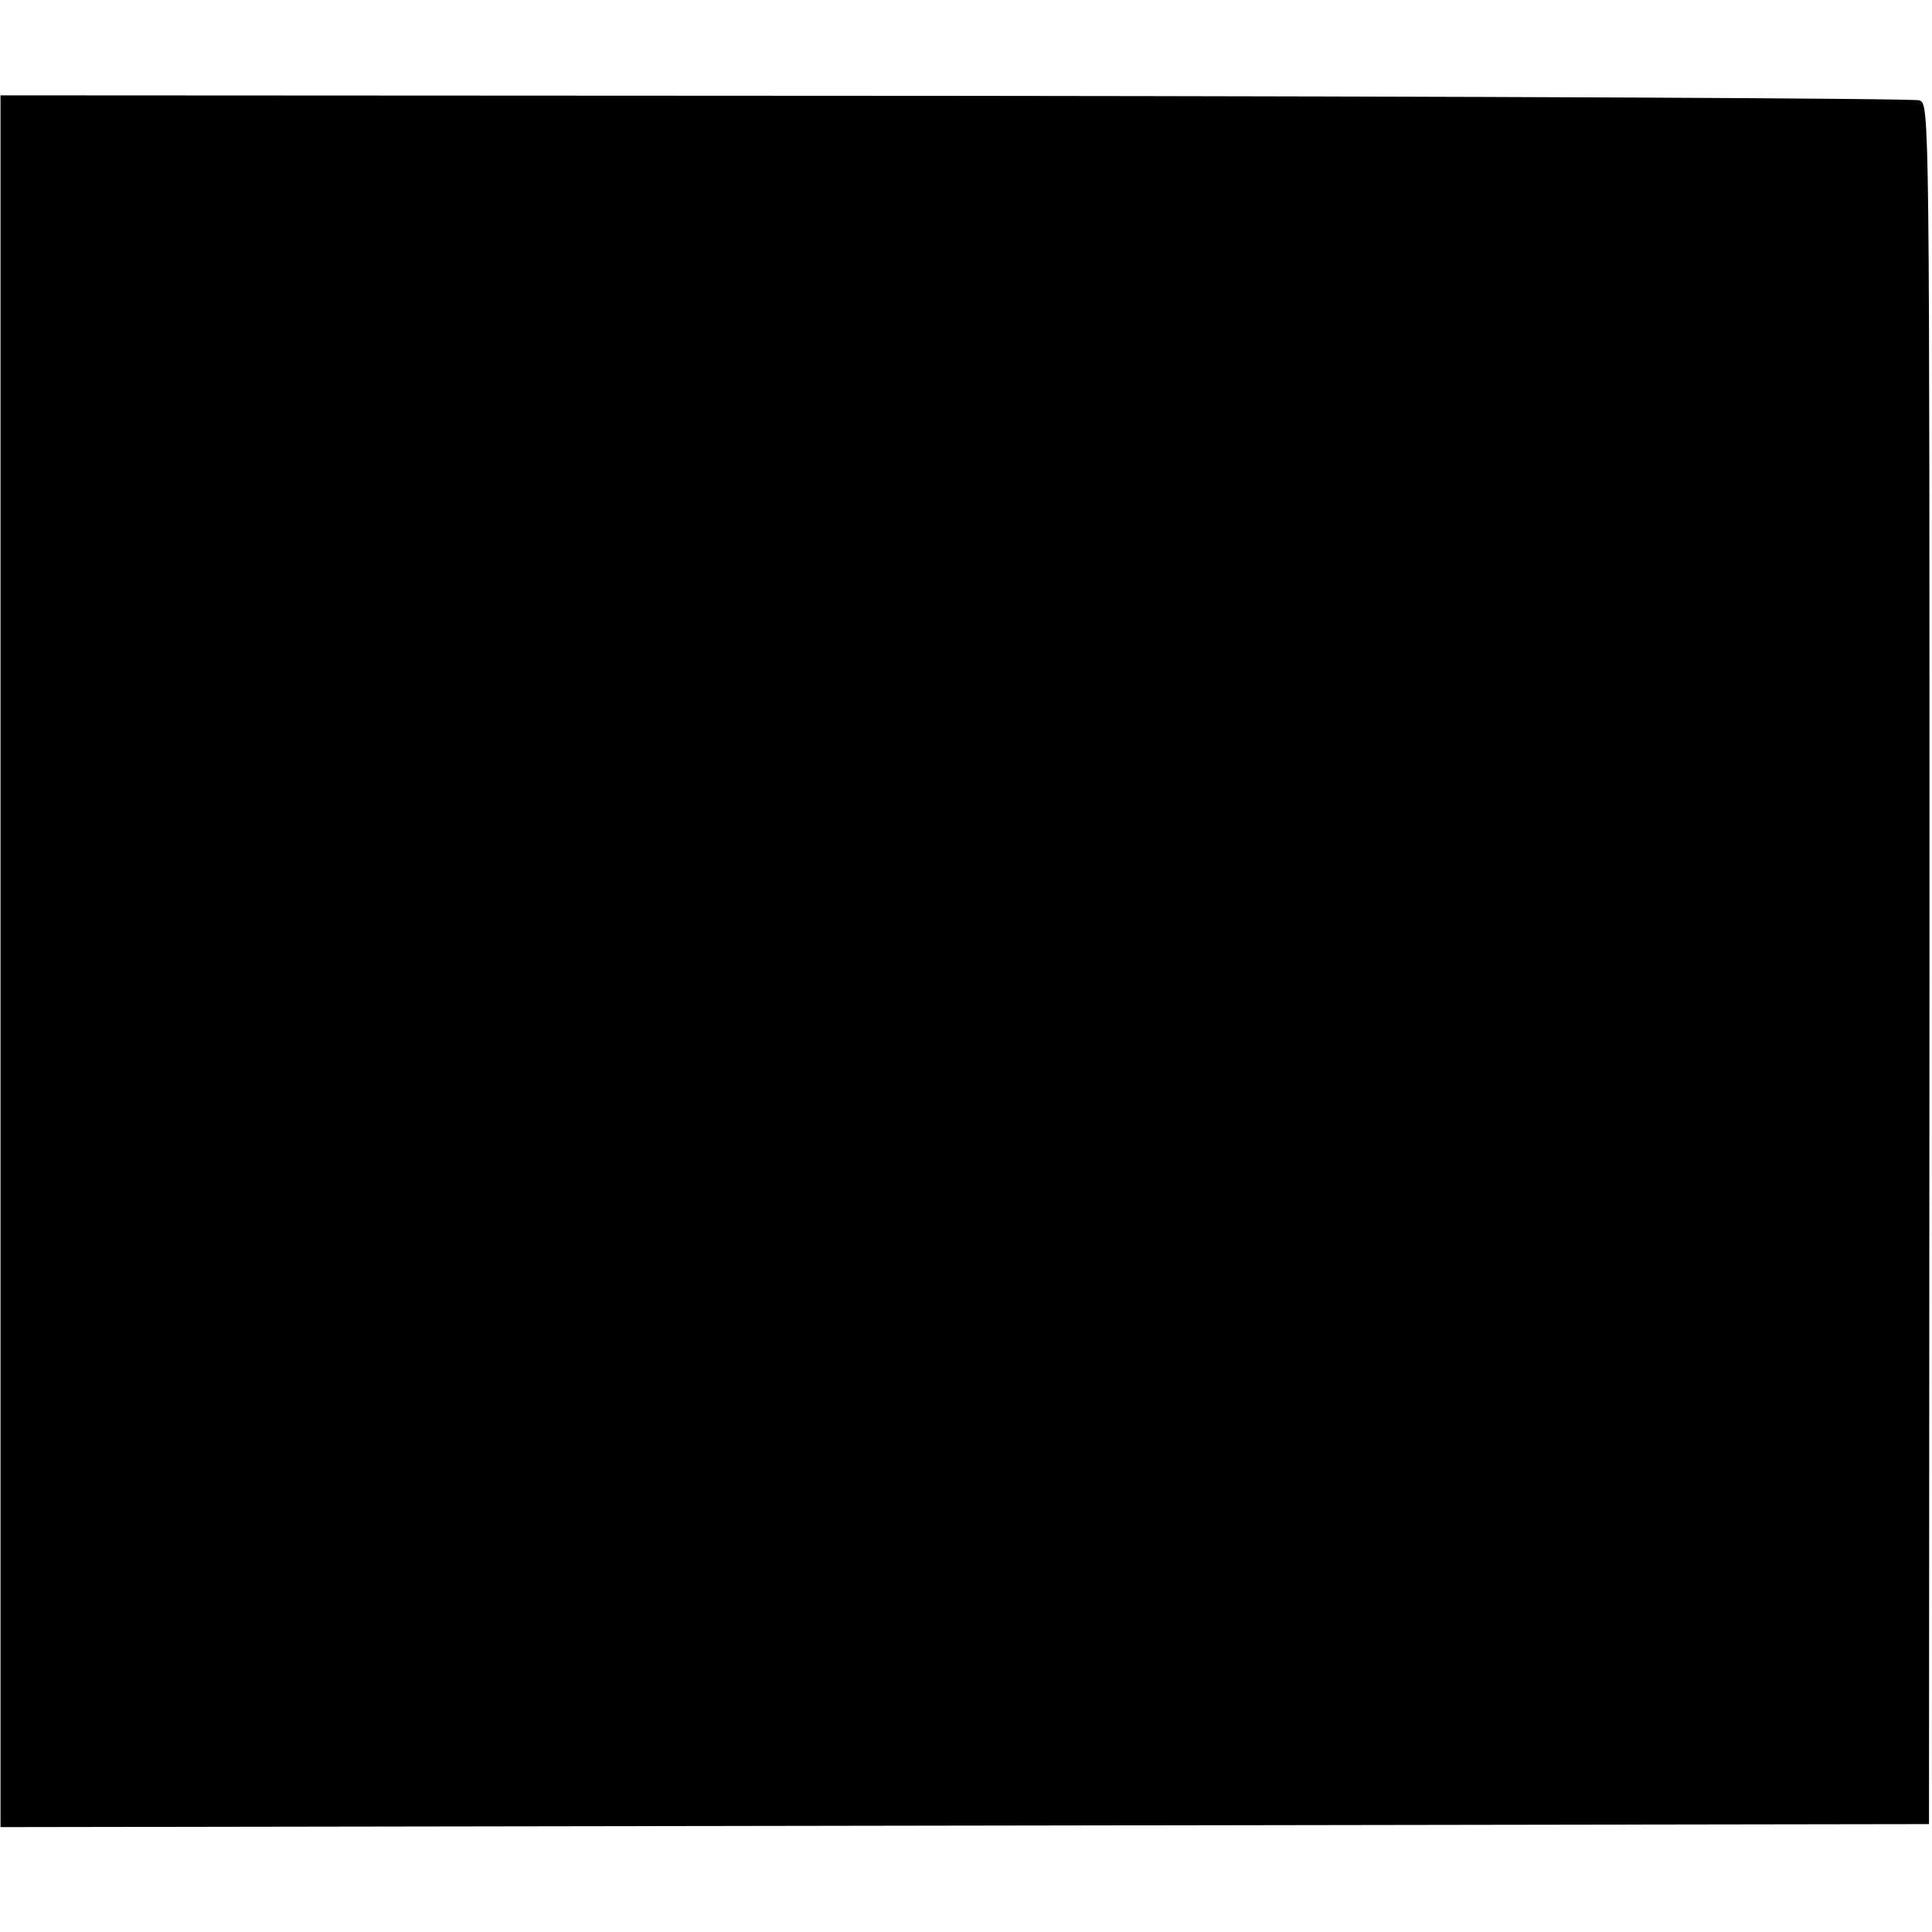 <?xml version="1.0" standalone="no"?>
<!DOCTYPE svg PUBLIC "-//W3C//DTD SVG 20010904//EN"
 "http://www.w3.org/TR/2001/REC-SVG-20010904/DTD/svg10.dtd">
<svg version="1.0" xmlns="http://www.w3.org/2000/svg"
 width="385pt" height="385pt" viewBox="0 0 385 385"
 preserveAspectRatio="xMidYMid meet">
<g transform="translate(0,385) scale(0.1,-0.1)"
fill="#000000" stroke="none">
<path d="M1 1935 l0 -1726 1922 3 1921 3 1 1714 c0 1704 0 1714 -20 1721 -11
4 -876 8 -1922 9 l-1902 1 0 -1725z"/>
</g>
</svg>
